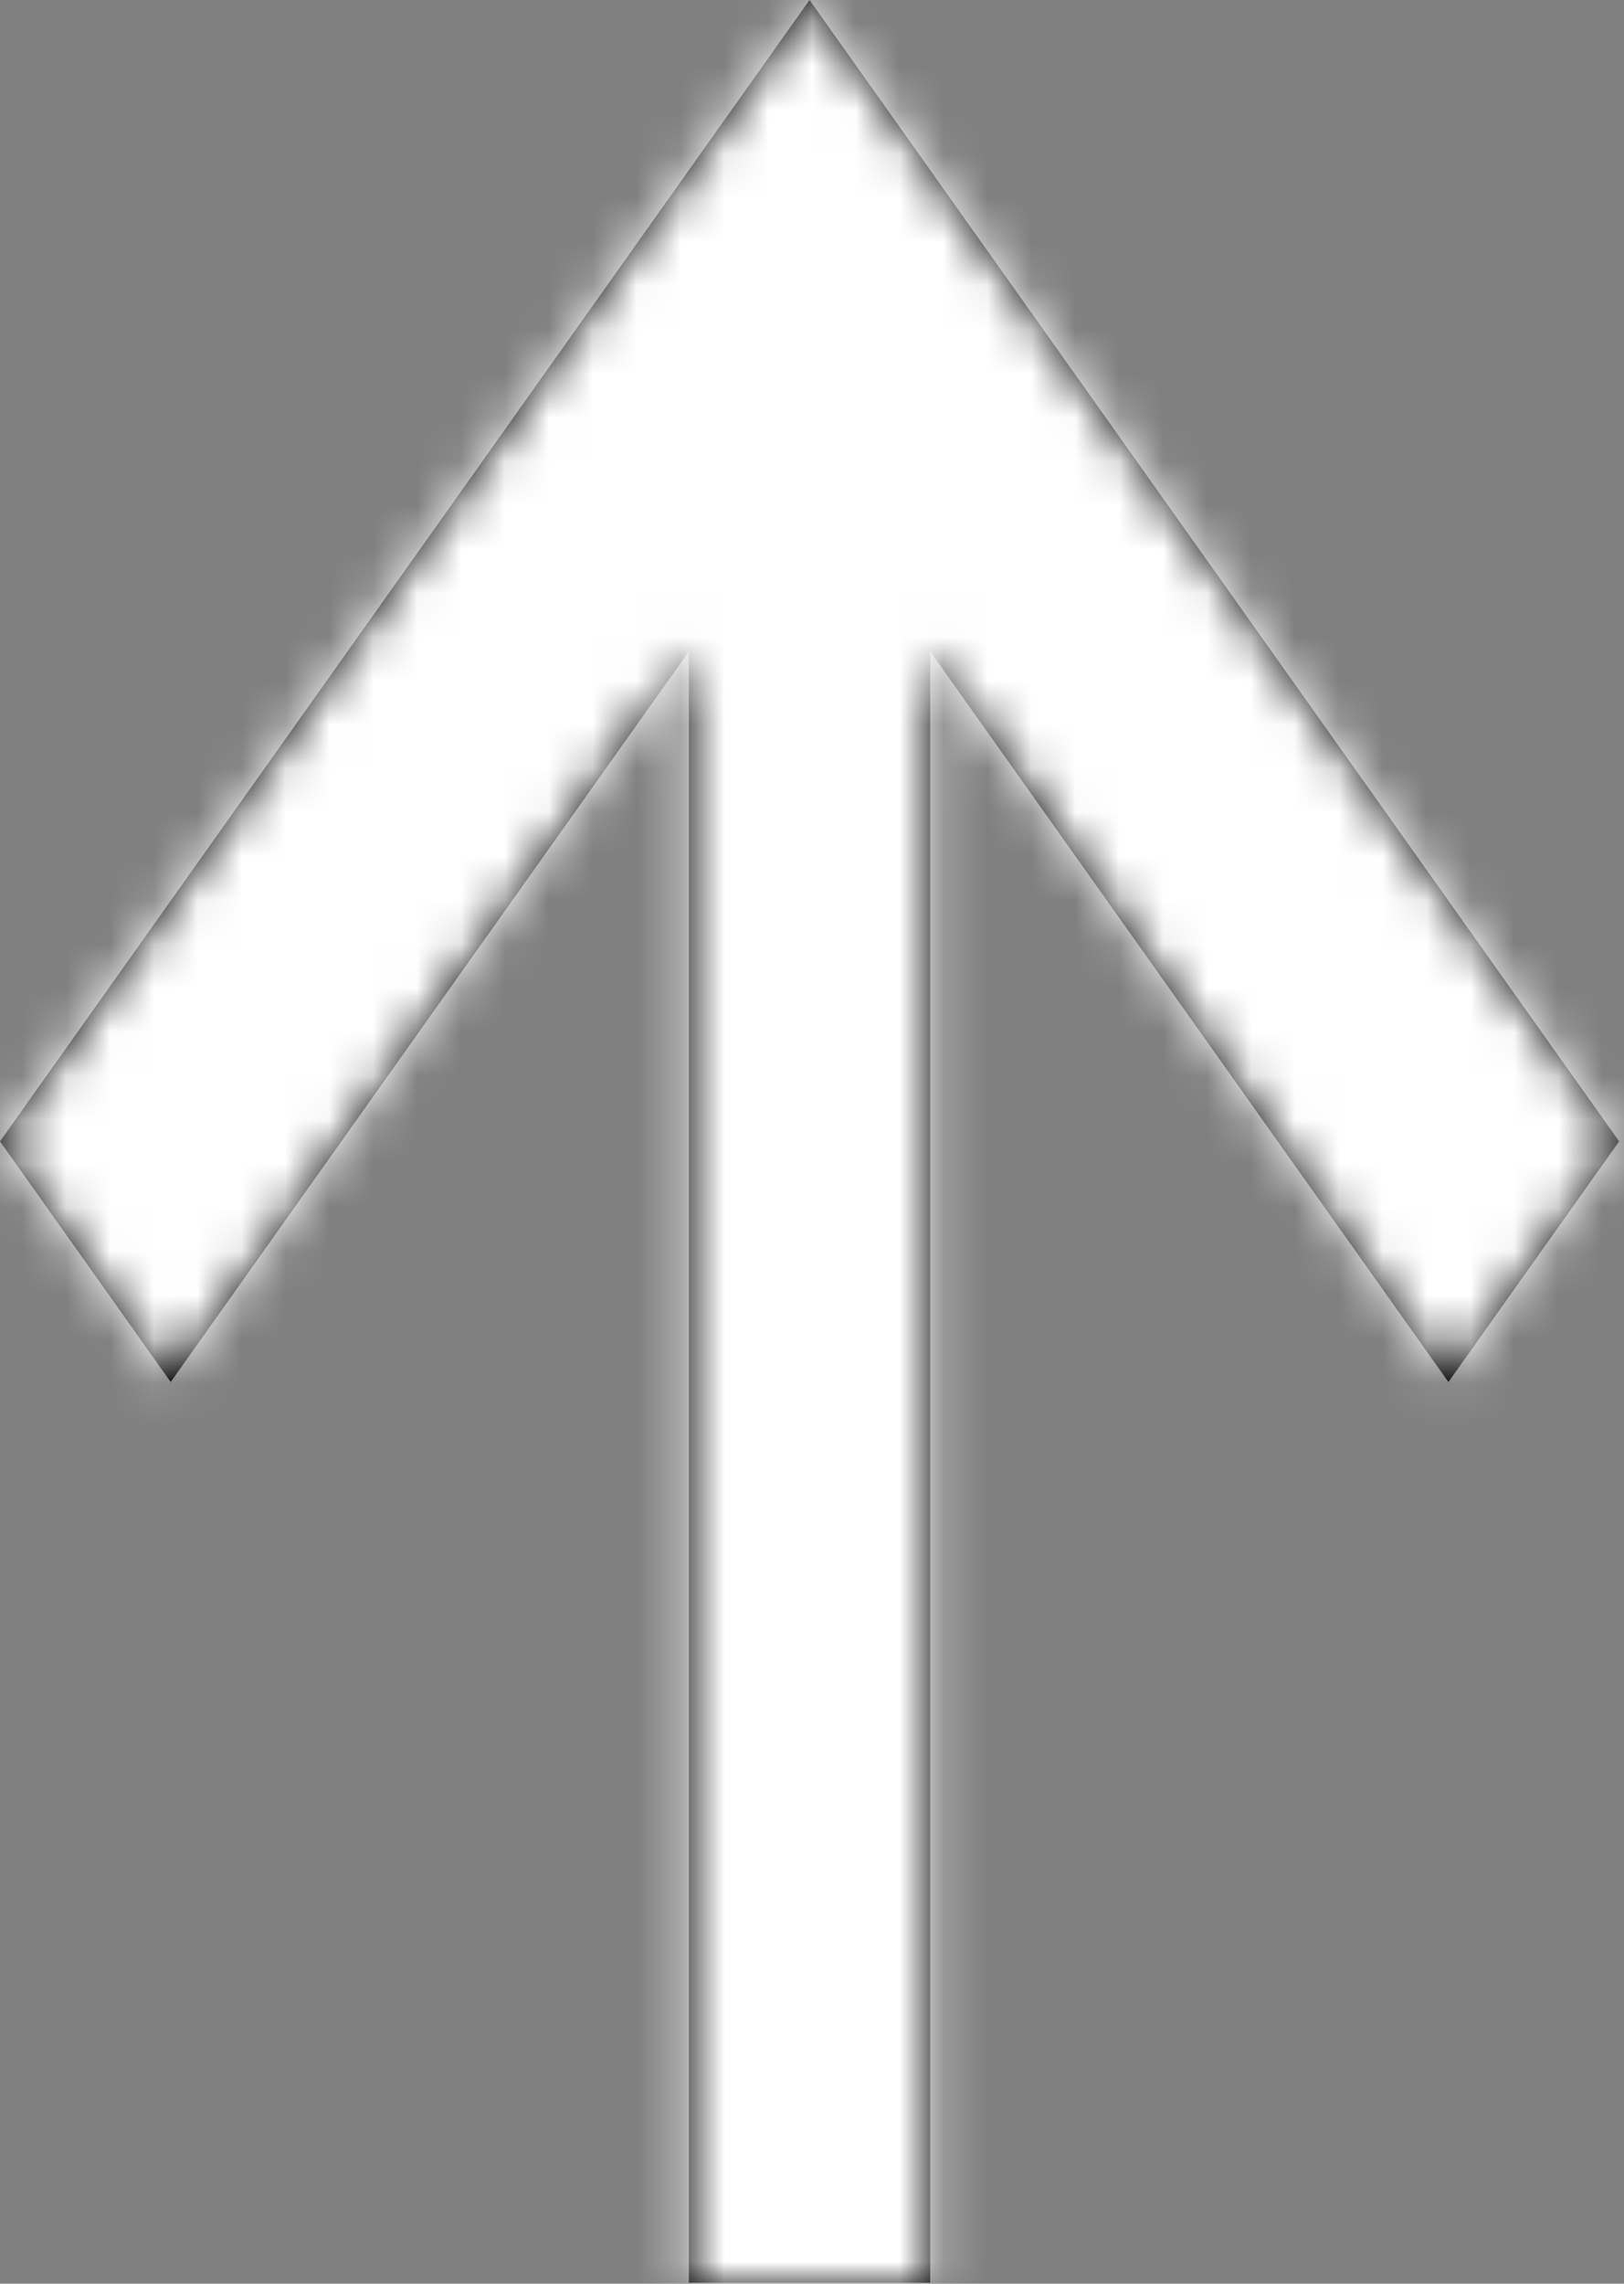 <svg width="37" height="52" viewBox="0 0 37 52" fill="none" xmlns="http://www.w3.org/2000/svg">
<rect x="0" y="0" width="37" height="52" fill="#808080" stroke="none"/>
<mask id="path-1-inside-1" fill="white">
<path d="M15.694 14.834V51.979H21.194V14.834L33 31.469L36.889 25.99L18.444 0L0 25.99L3.889 31.469L15.694 14.834Z"/>
</mask>
<path d="M15.694 14.834V51.979H21.194V14.834L33 31.469L36.889 25.99L18.444 0L0 25.99L3.889 31.469L15.694 14.834Z" fill="black"/>
<path d="M15.694 14.834H22.694V-7.125L9.986 10.782L15.694 14.834ZM15.694 51.979H8.694V58.979H15.694V51.979ZM21.194 51.979V58.979H28.194V51.979H21.194ZM21.194 14.834L26.903 10.782L14.194 -7.125V14.834H21.194ZM33 31.469L27.291 35.52L33 43.564L38.709 35.52L33 31.469ZM36.889 25.99L42.597 30.041L45.472 25.99L42.597 21.938L36.889 25.99ZM18.444 0L24.153 -4.051L18.444 -12.095L12.736 -4.051L18.444 0ZM0 25.99L-5.709 21.938L-8.584 25.99L-5.709 30.041L0 25.99ZM3.889 31.469L-1.82 35.52L3.889 43.564L9.597 35.52L3.889 31.469ZM8.694 14.834V51.979H22.694V14.834H8.694ZM15.694 58.979H21.194V44.979H15.694V58.979ZM28.194 51.979V14.834H14.194V51.979H28.194ZM15.486 18.885L27.291 35.52L38.709 27.418L26.903 10.782L15.486 18.885ZM38.709 35.52L42.597 30.041L31.18 21.938L27.291 27.418L38.709 35.52ZM42.597 21.938L24.153 -4.051L12.736 4.051L31.18 30.041L42.597 21.938ZM12.736 -4.051L-5.709 21.938L5.709 30.041L24.153 4.051L12.736 -4.051ZM-5.709 30.041L-1.82 35.52L9.597 27.418L5.709 21.938L-5.709 30.041ZM9.597 35.52L21.403 18.885L9.986 10.782L-1.82 27.418L9.597 35.52Z" fill="white" mask="url(#path-1-inside-1)"/>
</svg>
